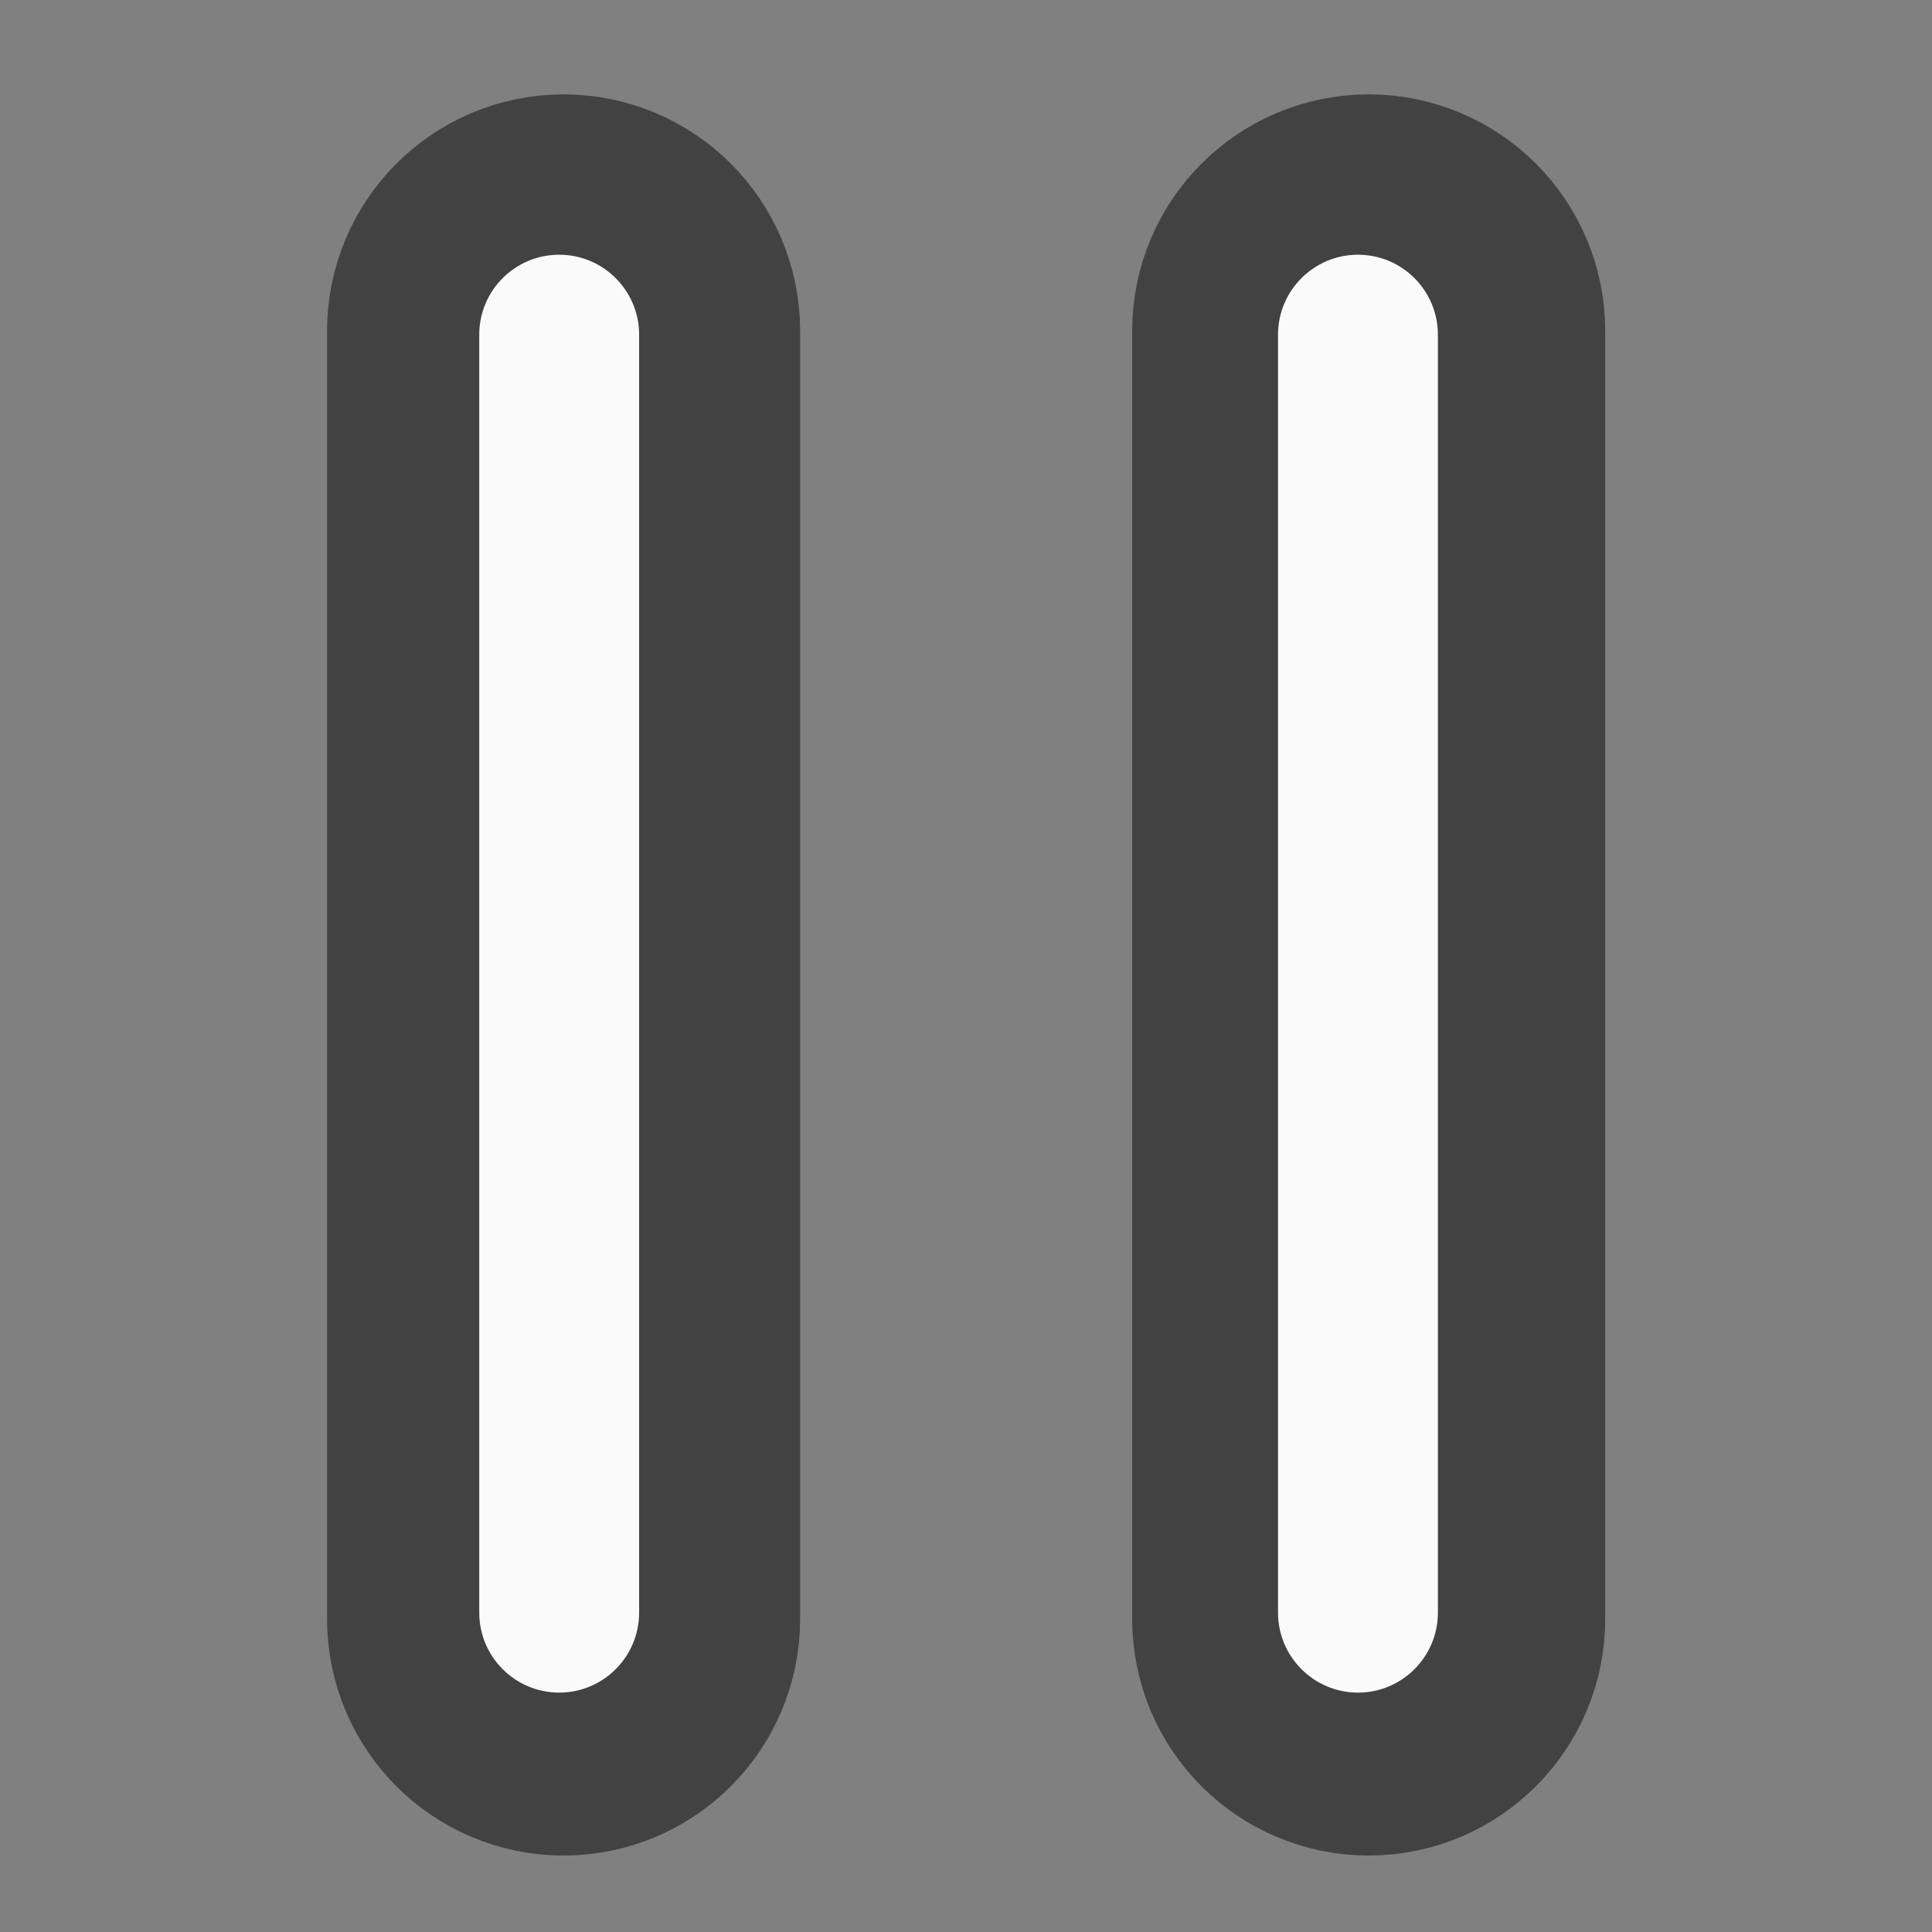 <?xml version="1.0" encoding="UTF-8"?>
<svg xmlns="http://www.w3.org/2000/svg" xmlns:xlink="http://www.w3.org/1999/xlink" width="32px" height="32px" viewBox="0 0 32 32" version="1.1">
<rect x="0" y="0" width="32" height="32" fill="#808080" stroke="none"/>
<g id="surface1">
<path style="fill-rule:nonzero;fill:rgb(98.039%,98.039%,98.039%);fill-opacity:1;stroke-width:82;stroke-linecap:round;stroke-linejoin:round;stroke:rgb(25.882%,25.882%,25.882%);stroke-opacity:1;stroke-miterlimit:4;" d="M 148.173 -147.506 C 159.86 -147.506 169.359 -138.007 169.359 -126.321 L 169.359 212.334 C 169.359 224.021 159.86 233.52 148.173 233.52 C 136.487 233.52 126.988 224.021 126.988 212.334 L 126.988 -126.321 C 126.988 -138.007 136.487 -147.506 148.173 -147.506 Z M 148.173 -147.506 " transform="matrix(0.063,0,0,0.063,0,13.439)"/>
<path style="fill-rule:nonzero;fill:rgb(98.039%,98.039%,98.039%);fill-opacity:1;stroke-width:82;stroke-linecap:round;stroke-linejoin:round;stroke:rgb(25.882%,25.882%,25.882%);stroke-opacity:1;stroke-miterlimit:4;" d="M 359.841 -147.506 C 371.527 -147.506 381.026 -138.007 381.026 -126.321 L 381.026 212.334 C 381.026 224.021 371.527 233.52 359.841 233.52 C 348.154 233.52 338.655 224.021 338.655 212.334 L 338.655 -126.321 C 338.655 -138.007 348.154 -147.506 359.841 -147.506 Z M 359.841 -147.506 " transform="matrix(0.063,0,0,0.063,0,13.439)"/>
<path style=" stroke:none;fill-rule:nonzero;fill:rgb(98.039%,98.039%,98.039%);fill-opacity:1;" d="M 9.262 4.219 C 9.992 4.219 10.586 4.812 10.586 5.543 L 10.586 26.711 C 10.586 27.441 9.992 28.035 9.262 28.035 C 8.531 28.035 7.938 27.441 7.938 26.711 L 7.938 5.543 C 7.938 4.812 8.531 4.219 9.262 4.219 Z M 9.262 4.219 "/>
<path style=" stroke:none;fill-rule:nonzero;fill:rgb(98.039%,98.039%,98.039%);fill-opacity:1;" d="M 22.492 4.219 C 23.223 4.219 23.816 4.812 23.816 5.543 L 23.816 26.711 C 23.816 27.441 23.223 28.035 22.492 28.035 C 21.762 28.035 21.168 27.441 21.168 26.711 L 21.168 5.543 C 21.168 4.812 21.762 4.219 22.492 4.219 Z M 22.492 4.219 "/>
</g>
</svg>
